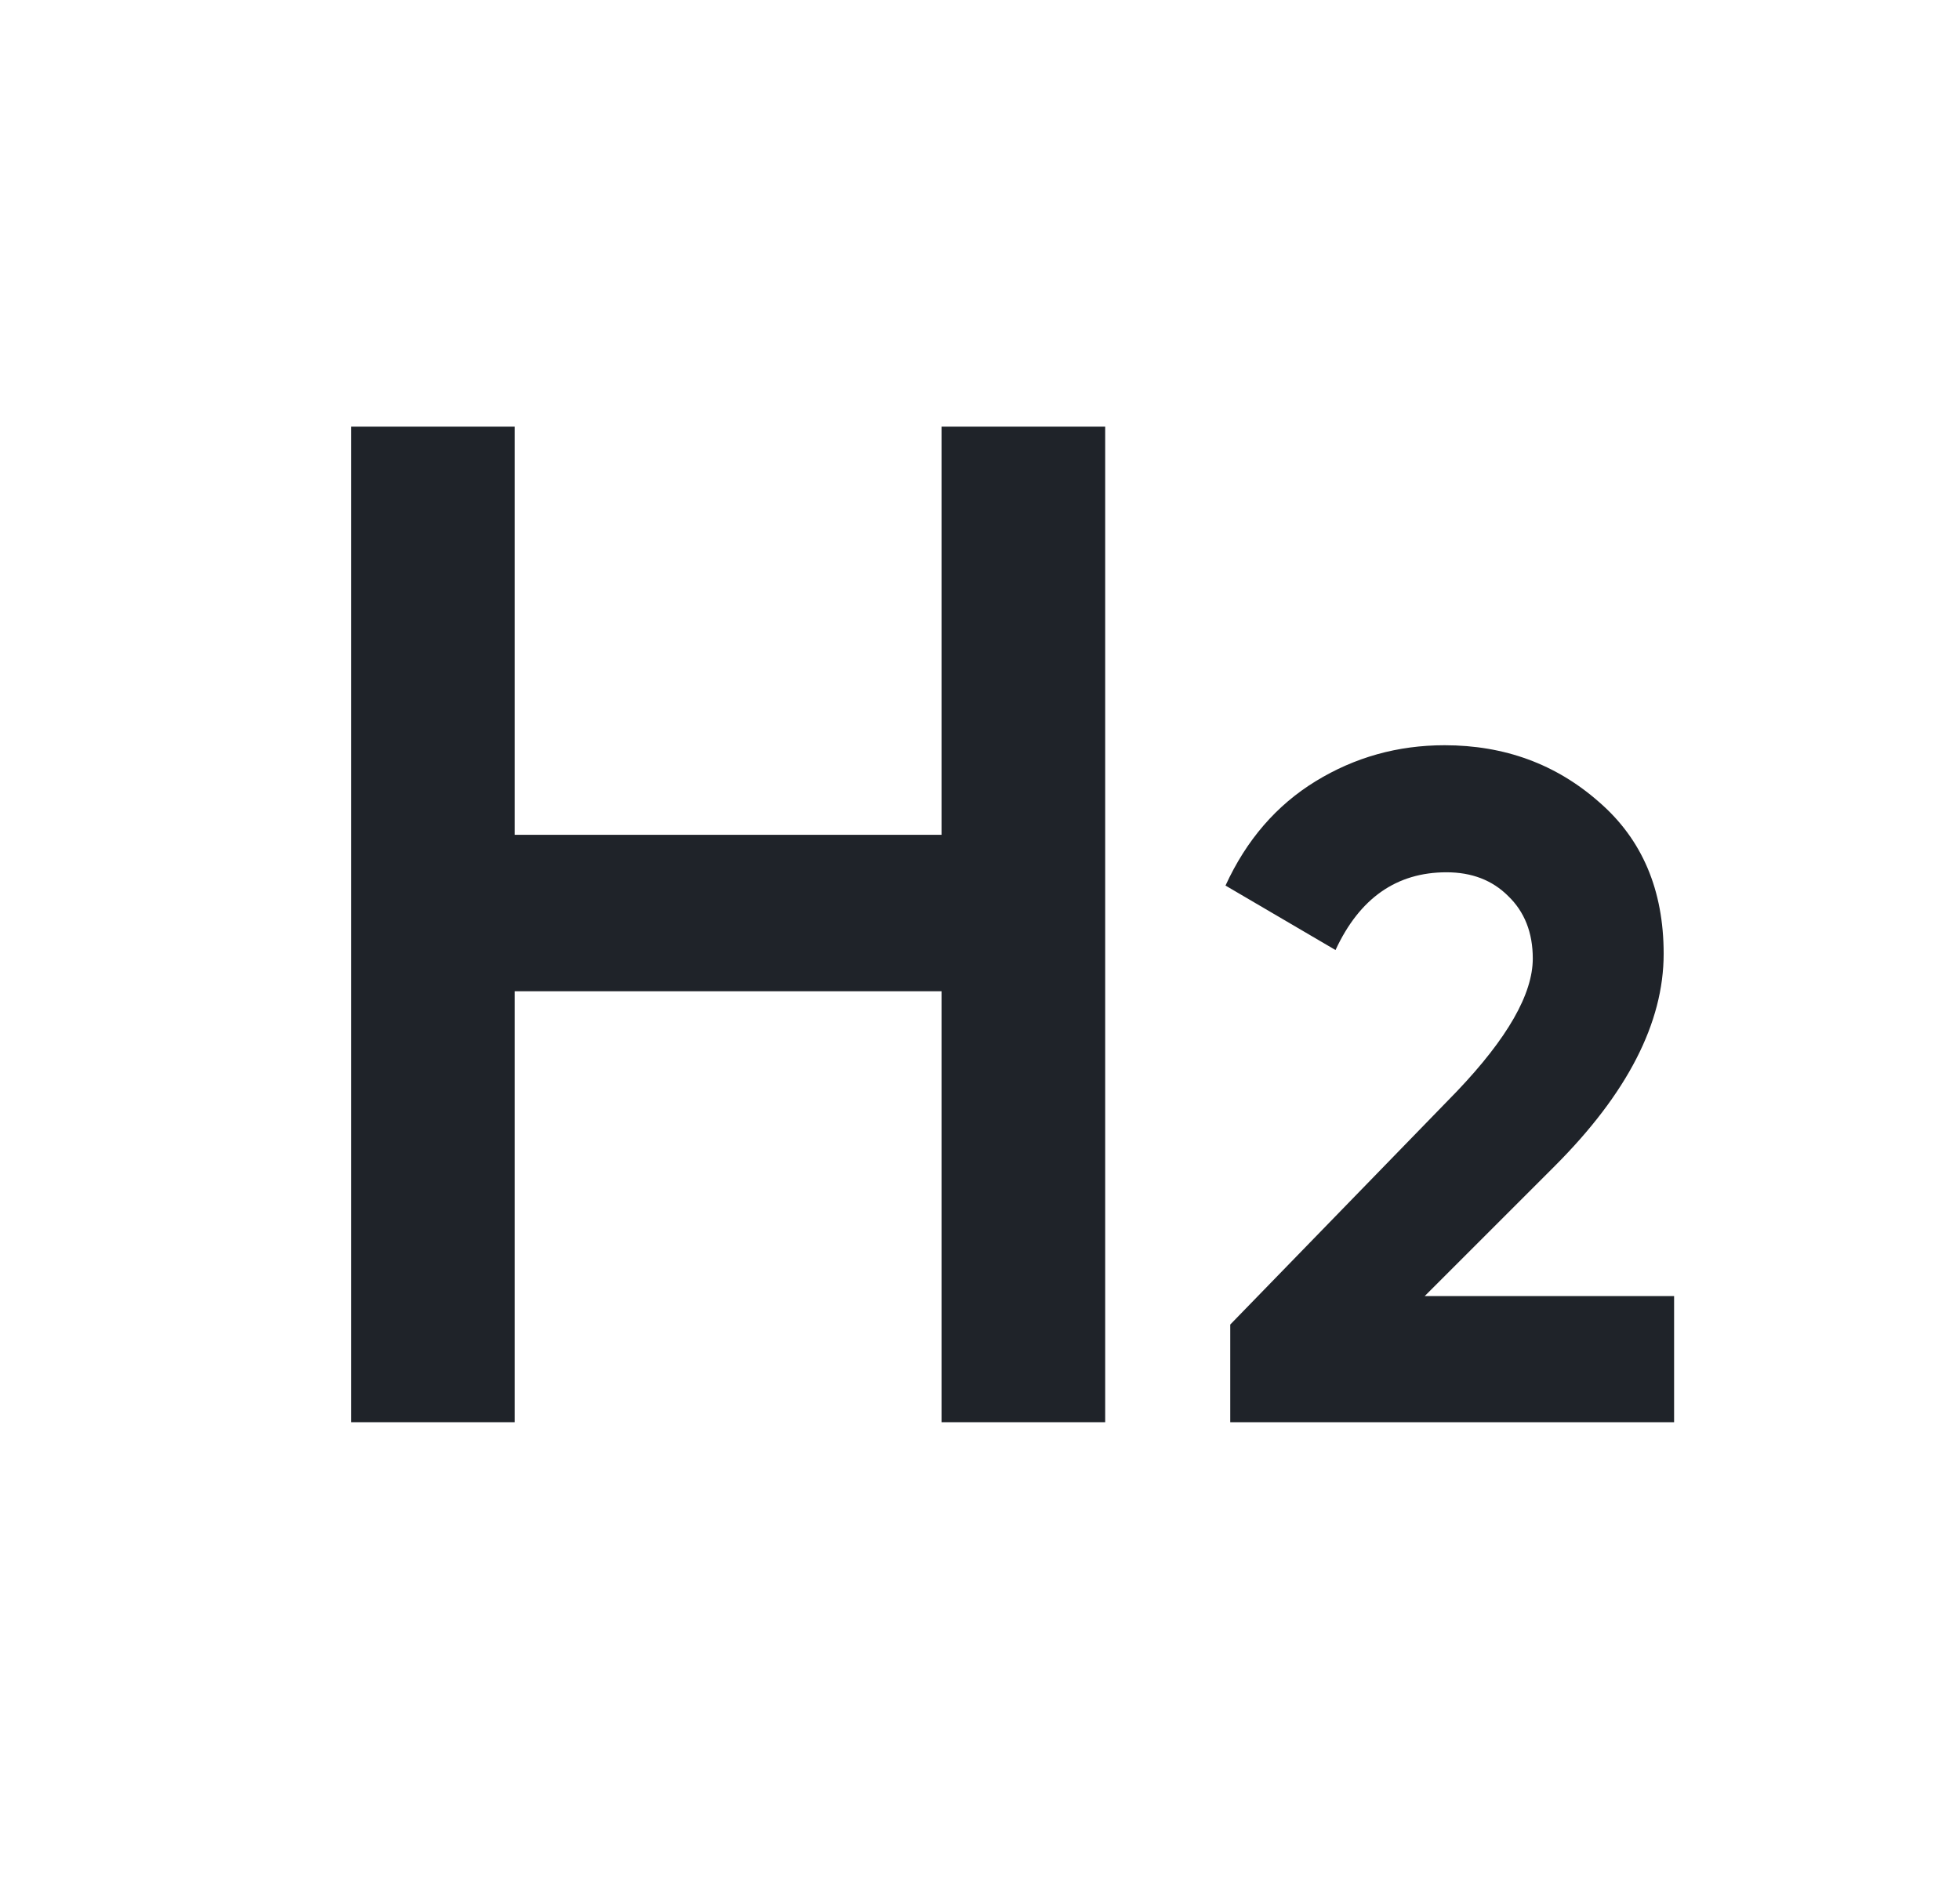 <svg xmlns="http://www.w3.org/2000/svg" width="31" height="30" fill="none" viewBox="0 0 31 30"><path fill="#1F2329" d="M14.892 6.75H17.48V22.5H14.892V15.682H8.142V22.5H5.555V6.75H8.142V13.207H14.892V6.75Z"/><path fill="#1F2329" d="M19.458 22.5V20.955L23.043 17.265C23.843 16.425 24.243 15.725 24.243 15.165C24.243 14.755 24.113 14.425 23.853 14.175C23.603 13.925 23.278 13.8 22.878 13.8C22.088 13.8 21.503 14.21 21.123 15.03L19.383 14.01C19.713 13.29 20.188 12.74 20.808 12.36C21.428 11.98 22.108 11.79 22.848 11.79C23.798 11.79 24.613 12.09 25.293 12.69C25.973 13.28 26.313 14.08 26.313 15.09C26.313 16.18 25.738 17.3 24.588 18.45L22.533 20.505H26.478V22.5H19.458Z"/></svg>